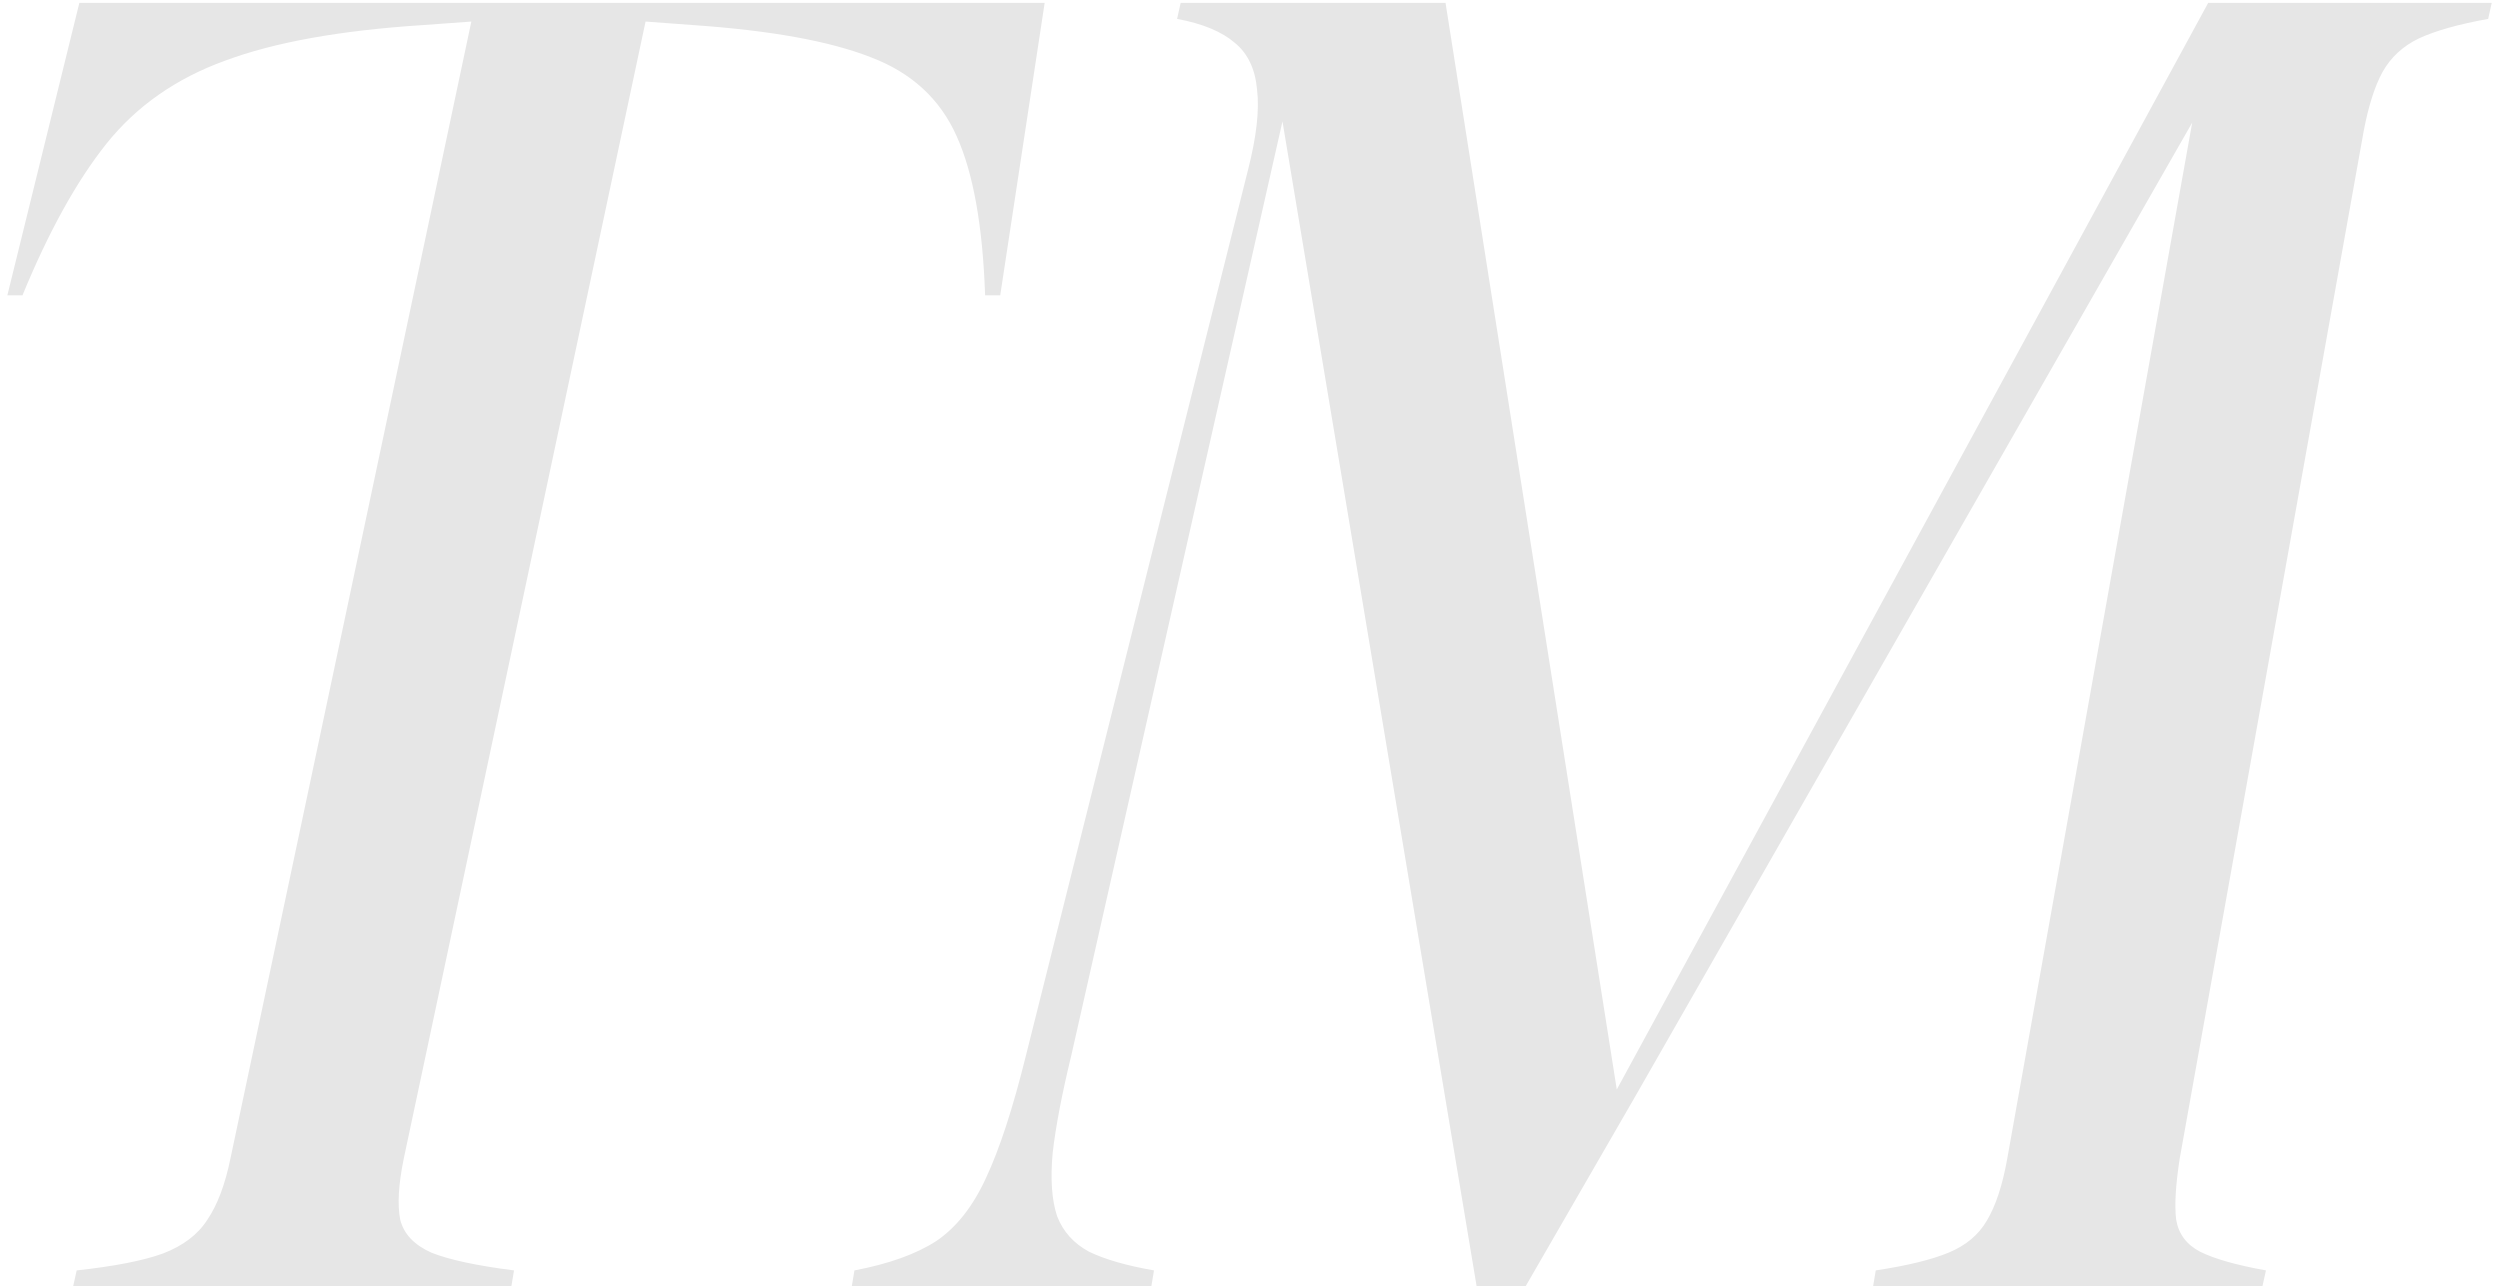 <svg width="206" height="106" viewBox="0 0 206 106" fill="none" xmlns="http://www.w3.org/2000/svg">
<path d="M86.08 0.238L82.418 24.335H81.173C80.978 18.622 80.196 14.252 78.829 11.225C77.462 8.148 75.094 5.976 71.725 4.706C68.356 3.388 63.497 2.509 57.149 2.069L53.194 1.776L33.273 95.453C32.833 97.602 32.735 99.286 32.98 100.507C33.273 101.679 34.127 102.582 35.543 103.217C37.008 103.803 39.278 104.291 42.355 104.682L42.135 106H6.026L6.319 104.682C9.444 104.34 11.812 103.876 13.424 103.29C15.084 102.655 16.305 101.728 17.086 100.507C17.916 99.286 18.551 97.602 18.99 95.453L38.839 1.776L34.81 2.069C28.023 2.509 22.604 3.485 18.551 4.999C14.498 6.464 11.227 8.759 8.736 11.884C6.295 14.96 4 19.11 1.852 24.335H0.606L6.539 0.238L86.08 0.238ZM125.704 106H121.676L105.489 8.881H105.929L88.277 86.957C87.496 90.18 86.983 92.865 86.739 95.014C86.544 97.162 86.666 98.895 87.106 100.214C87.594 101.483 88.473 102.46 89.742 103.144C91.061 103.778 92.843 104.291 95.089 104.682L94.869 106H70.186L70.406 104.682C73.238 104.145 75.484 103.339 77.144 102.265C78.805 101.142 80.172 99.408 81.246 97.064C82.369 94.672 83.468 91.303 84.542 86.957L102.853 13.935C103.536 11.249 103.78 9.076 103.585 7.416C103.438 5.707 102.828 4.413 101.754 3.534C100.68 2.606 99.093 1.947 96.993 1.557L97.286 0.238L119.112 0.238L133.321 90.399H132.882L181.954 0.238L205.318 0.238L205.025 1.557C202.584 1.996 200.68 2.533 199.312 3.168C197.994 3.803 196.993 4.73 196.31 5.951C195.675 7.123 195.162 8.734 194.771 10.785L179.61 95.453C179.269 97.65 179.171 99.335 179.317 100.507C179.513 101.679 180.172 102.558 181.295 103.144C182.467 103.729 184.273 104.242 186.715 104.682L186.422 106H154.342L154.562 104.682C157.149 104.291 159.151 103.803 160.567 103.217C161.983 102.631 163.033 101.752 163.717 100.58C164.449 99.359 165.011 97.65 165.401 95.453L180.855 8.881L181.295 8.954L134.713 90.399L125.704 106Z" fill="#E6E6E6"/>
</svg>
